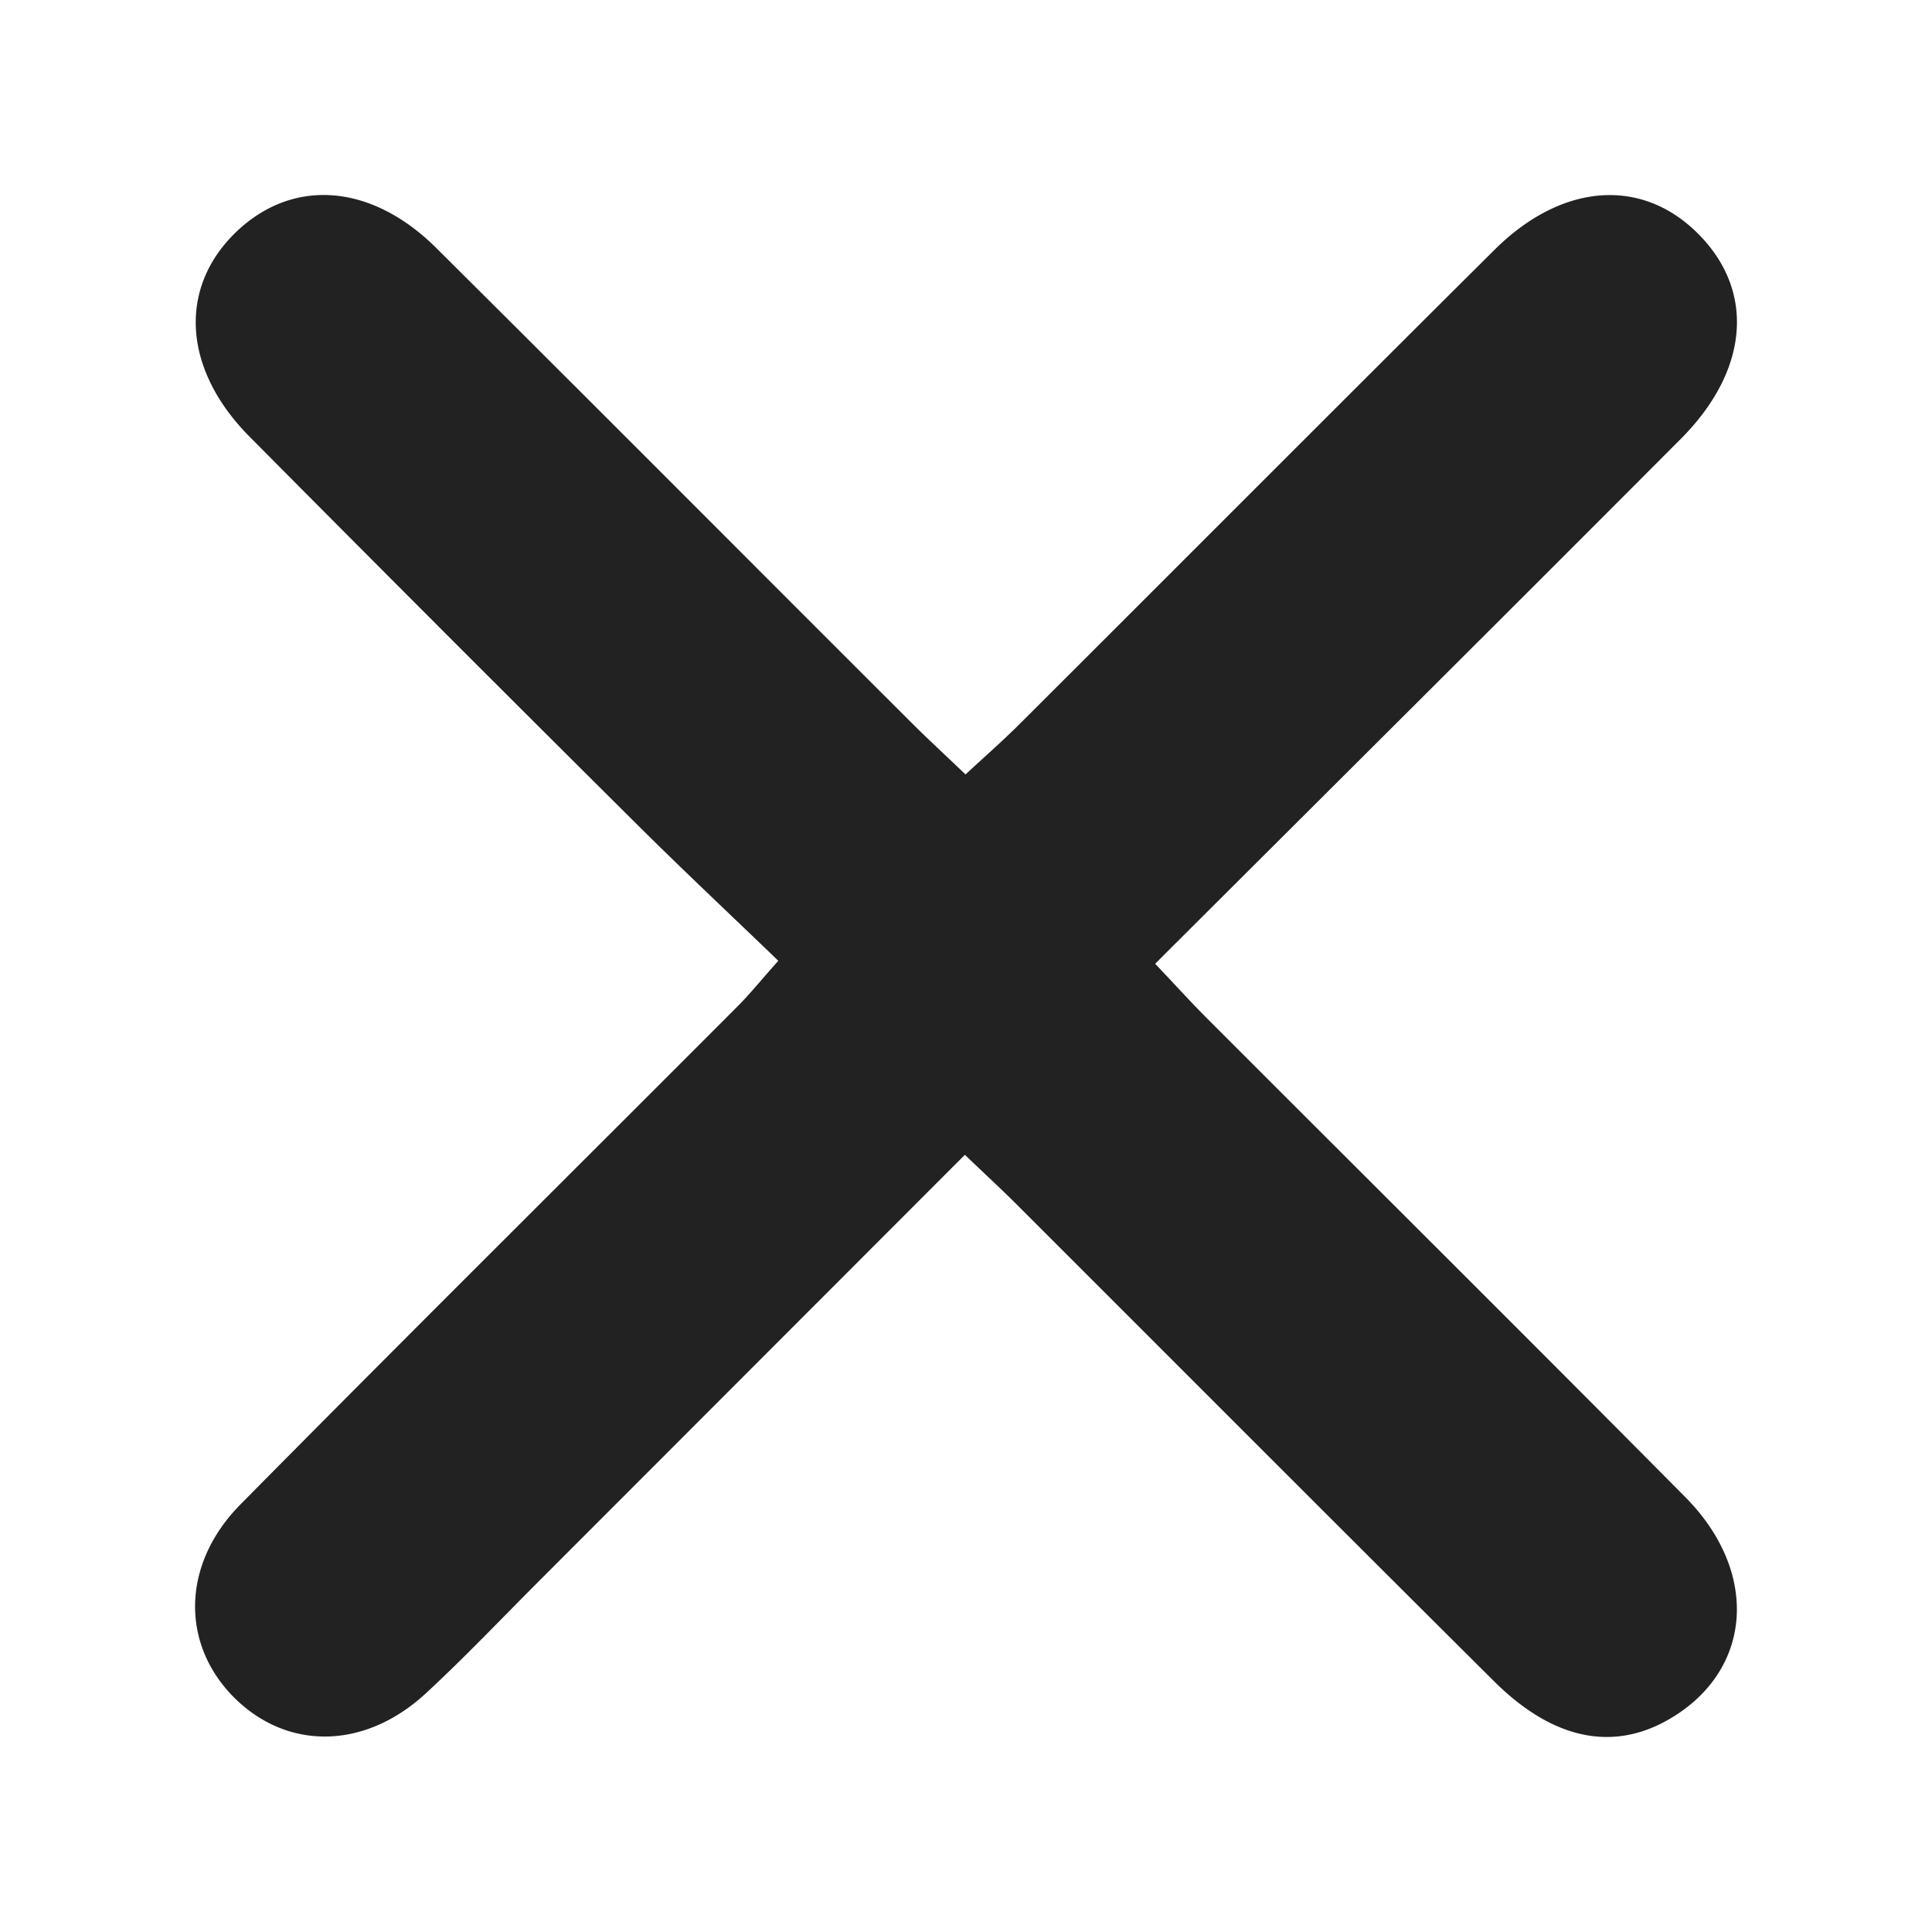 <svg xmlns="http://www.w3.org/2000/svg" viewBox="0 0 20 20"><path d="M9.988 11.955l-4.406 4.41c-.388.388-.767.788-1.17 1.161-.625.58-1.417.598-1.97.065-.57-.552-.572-1.39.047-2.017 1.706-1.727 3.43-3.436 5.144-5.154.126-.126.238-.265.424-.474-.497-.479-.978-.93-1.445-1.394a800.689 800.689 0 01-4.03-4.033c-.693-.7-.737-1.541-.137-2.118.583-.559 1.394-.506 2.07.165 1.64 1.63 3.271 3.269 4.908 4.903.175.175.358.343.572.548.207-.192.392-.354.565-.527 1.637-1.633 3.27-3.272 4.91-4.903.702-.698 1.533-.753 2.116-.16.583.59.52 1.408-.187 2.117-1.792 1.798-3.593 3.589-5.441 5.433.203.213.366.394.538.566 1.65 1.652 3.308 3.298 4.952 4.957.744.752.698 1.723-.077 2.24-.61.407-1.264.301-1.904-.335-1.656-1.647-3.305-3.301-4.958-4.952-.145-.145-.296-.283-.52-.498z" fill="#222"/></svg>